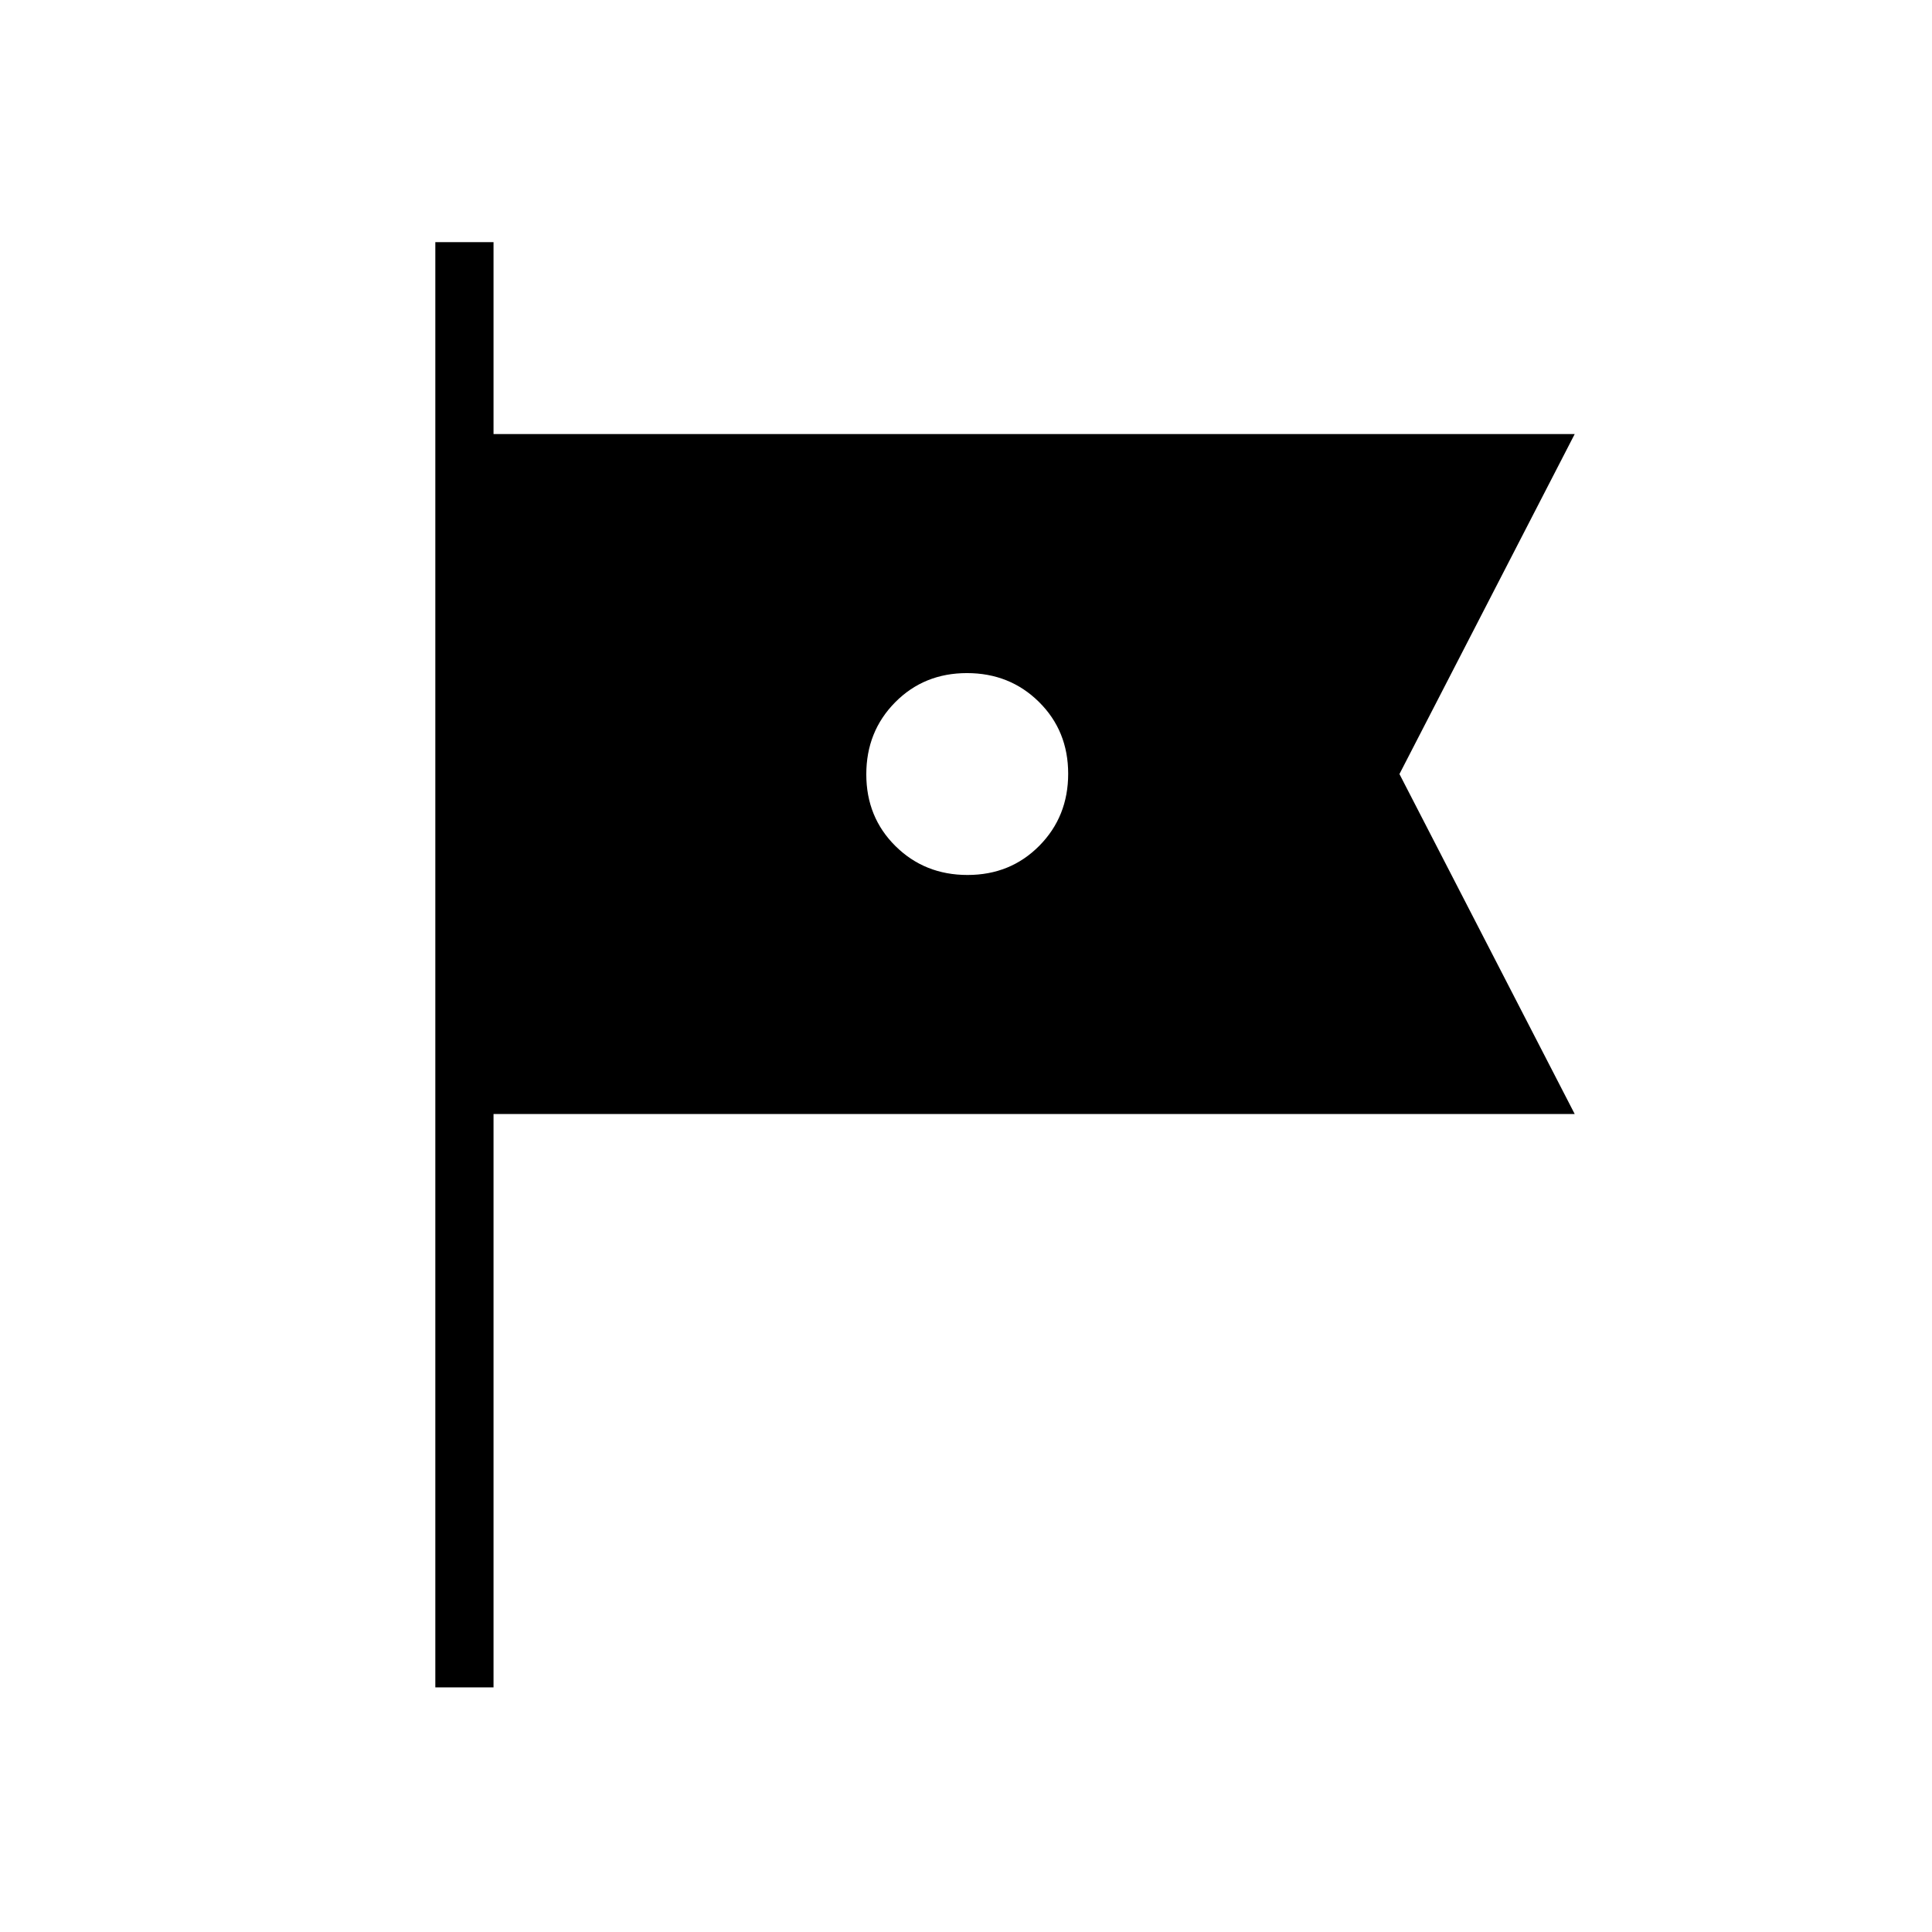 <svg xmlns="http://www.w3.org/2000/svg" height="20" viewBox="0 -960 960 960" width="20"><path d="M216.31-121.54v-718.15h28.92v95.38h537.23l-87.08 168.93 87.08 168.92H245.23v284.92h-28.92Zm264.45-403.69q21.31 0 35.66-14.5 14.35-14.5 14.35-35.8 0-21.31-14.5-35.66-14.5-14.35-35.8-14.35-21.31 0-35.66 14.5-14.35 14.5-14.35 35.8 0 21.31 14.5 35.66 14.5 14.35 35.8 14.35Z"/></svg>